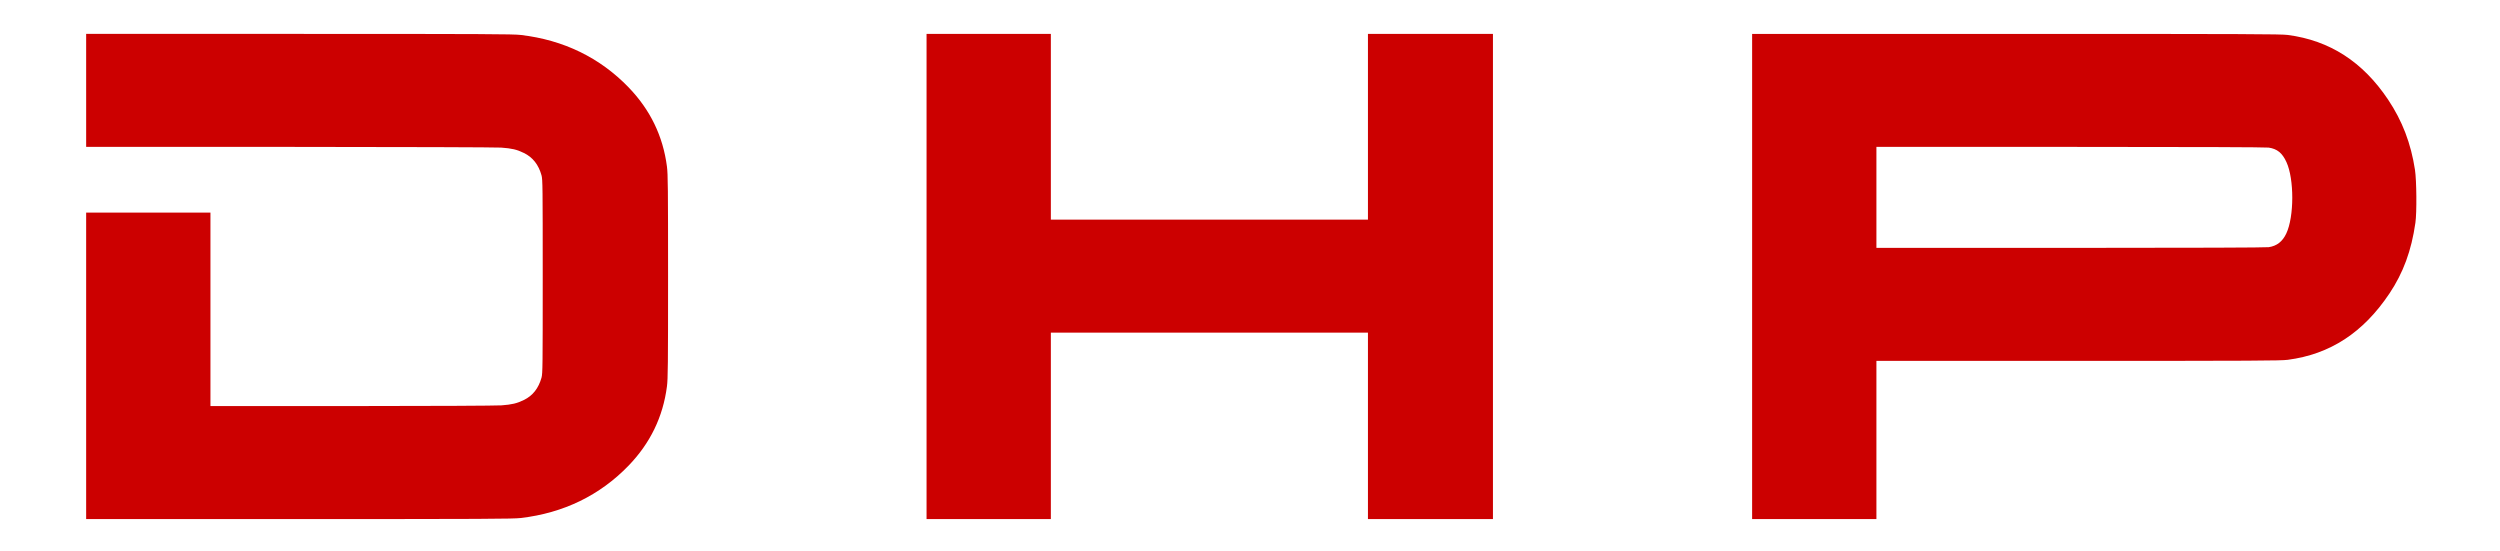 <?xml version="1.0" standalone="no"?>
<!DOCTYPE svg PUBLIC "-//W3C//DTD SVG 20010904//EN"
 "http://www.w3.org/TR/2001/REC-SVG-20010904/DTD/svg10.dtd">
<svg version="1.0" xmlns="http://www.w3.org/2000/svg"
 width="3540pt" height="780pt" viewBox="0 0 3540 780"
 preserveAspectRatio="xMidYMid meet">
<g transform="translate(0,780) scale(0.1,-0.1)"
fill="#000000" stroke="none">
<path d="M1220 6520 l0 -800 2873 0 c1655 -1 2927 -5 3002 -10 153 -11 224
-27 323 -76 126 -61 208 -166 250 -317 16 -57 17 -166 17 -1432 0 -1266 -1
-1375 -17 -1432 -42 -151 -124 -256 -250 -317 -98 -48 -169 -65 -318 -76 -72
-5 -979 -10 -2122 -10 l-1998 0 0 1370 0 1370 -880 0 -880 0 0 -2170 0 -2170
3013 0 c2625 0 3029 2 3141 15 606 71 1120 321 1526 741 308 319 488 691 544
1122 14 108 16 303 16 1557 0 1254 -2 1449 -16 1557 -56 431 -236 803 -544
1122 -406 420 -920 670 -1526 741 -112 13 -516 15 -3141 15 l-3013 0 0 -800z" fill="#cc0000"/>
<path d="M13120 3885 l0 -3435 880 0 880 0 0 1320 0 1320 2245 0 2245 0 0
-1320 0 -1320 885 0 885 0 0 3435 0 3435 -885 0 -885 0 0 -1315 0 -1315 -2245
0 -2245 0 0 1315 0 1315 -880 0 -880 0 0 -3435z" fill="#cc0000"/>
<path d="M24810 3885 l0 -3435 880 0 880 0 0 1120 0 1120 2854 0 c2498 0 2869
2 2971 15 600 79 1069 385 1440 940 195 292 310 603 367 1000 21 143 17 600
-6 750 -57 374 -179 693 -381 995 -359 536 -826 837 -1420 915 -102 13 -566
15 -3851 15 l-3734 0 0 -3435z m7315 1825 c120 -18 192 -76 251 -205 111 -241
110 -774 -2 -1011 -54 -115 -134 -177 -249 -194 -46 -6 -1029 -10 -2812 -10
l-2743 0 0 715 0 715 2743 0 c1783 0 2766 -4 2812 -10z" fill="#cc0000"/>
</g>
</svg>
